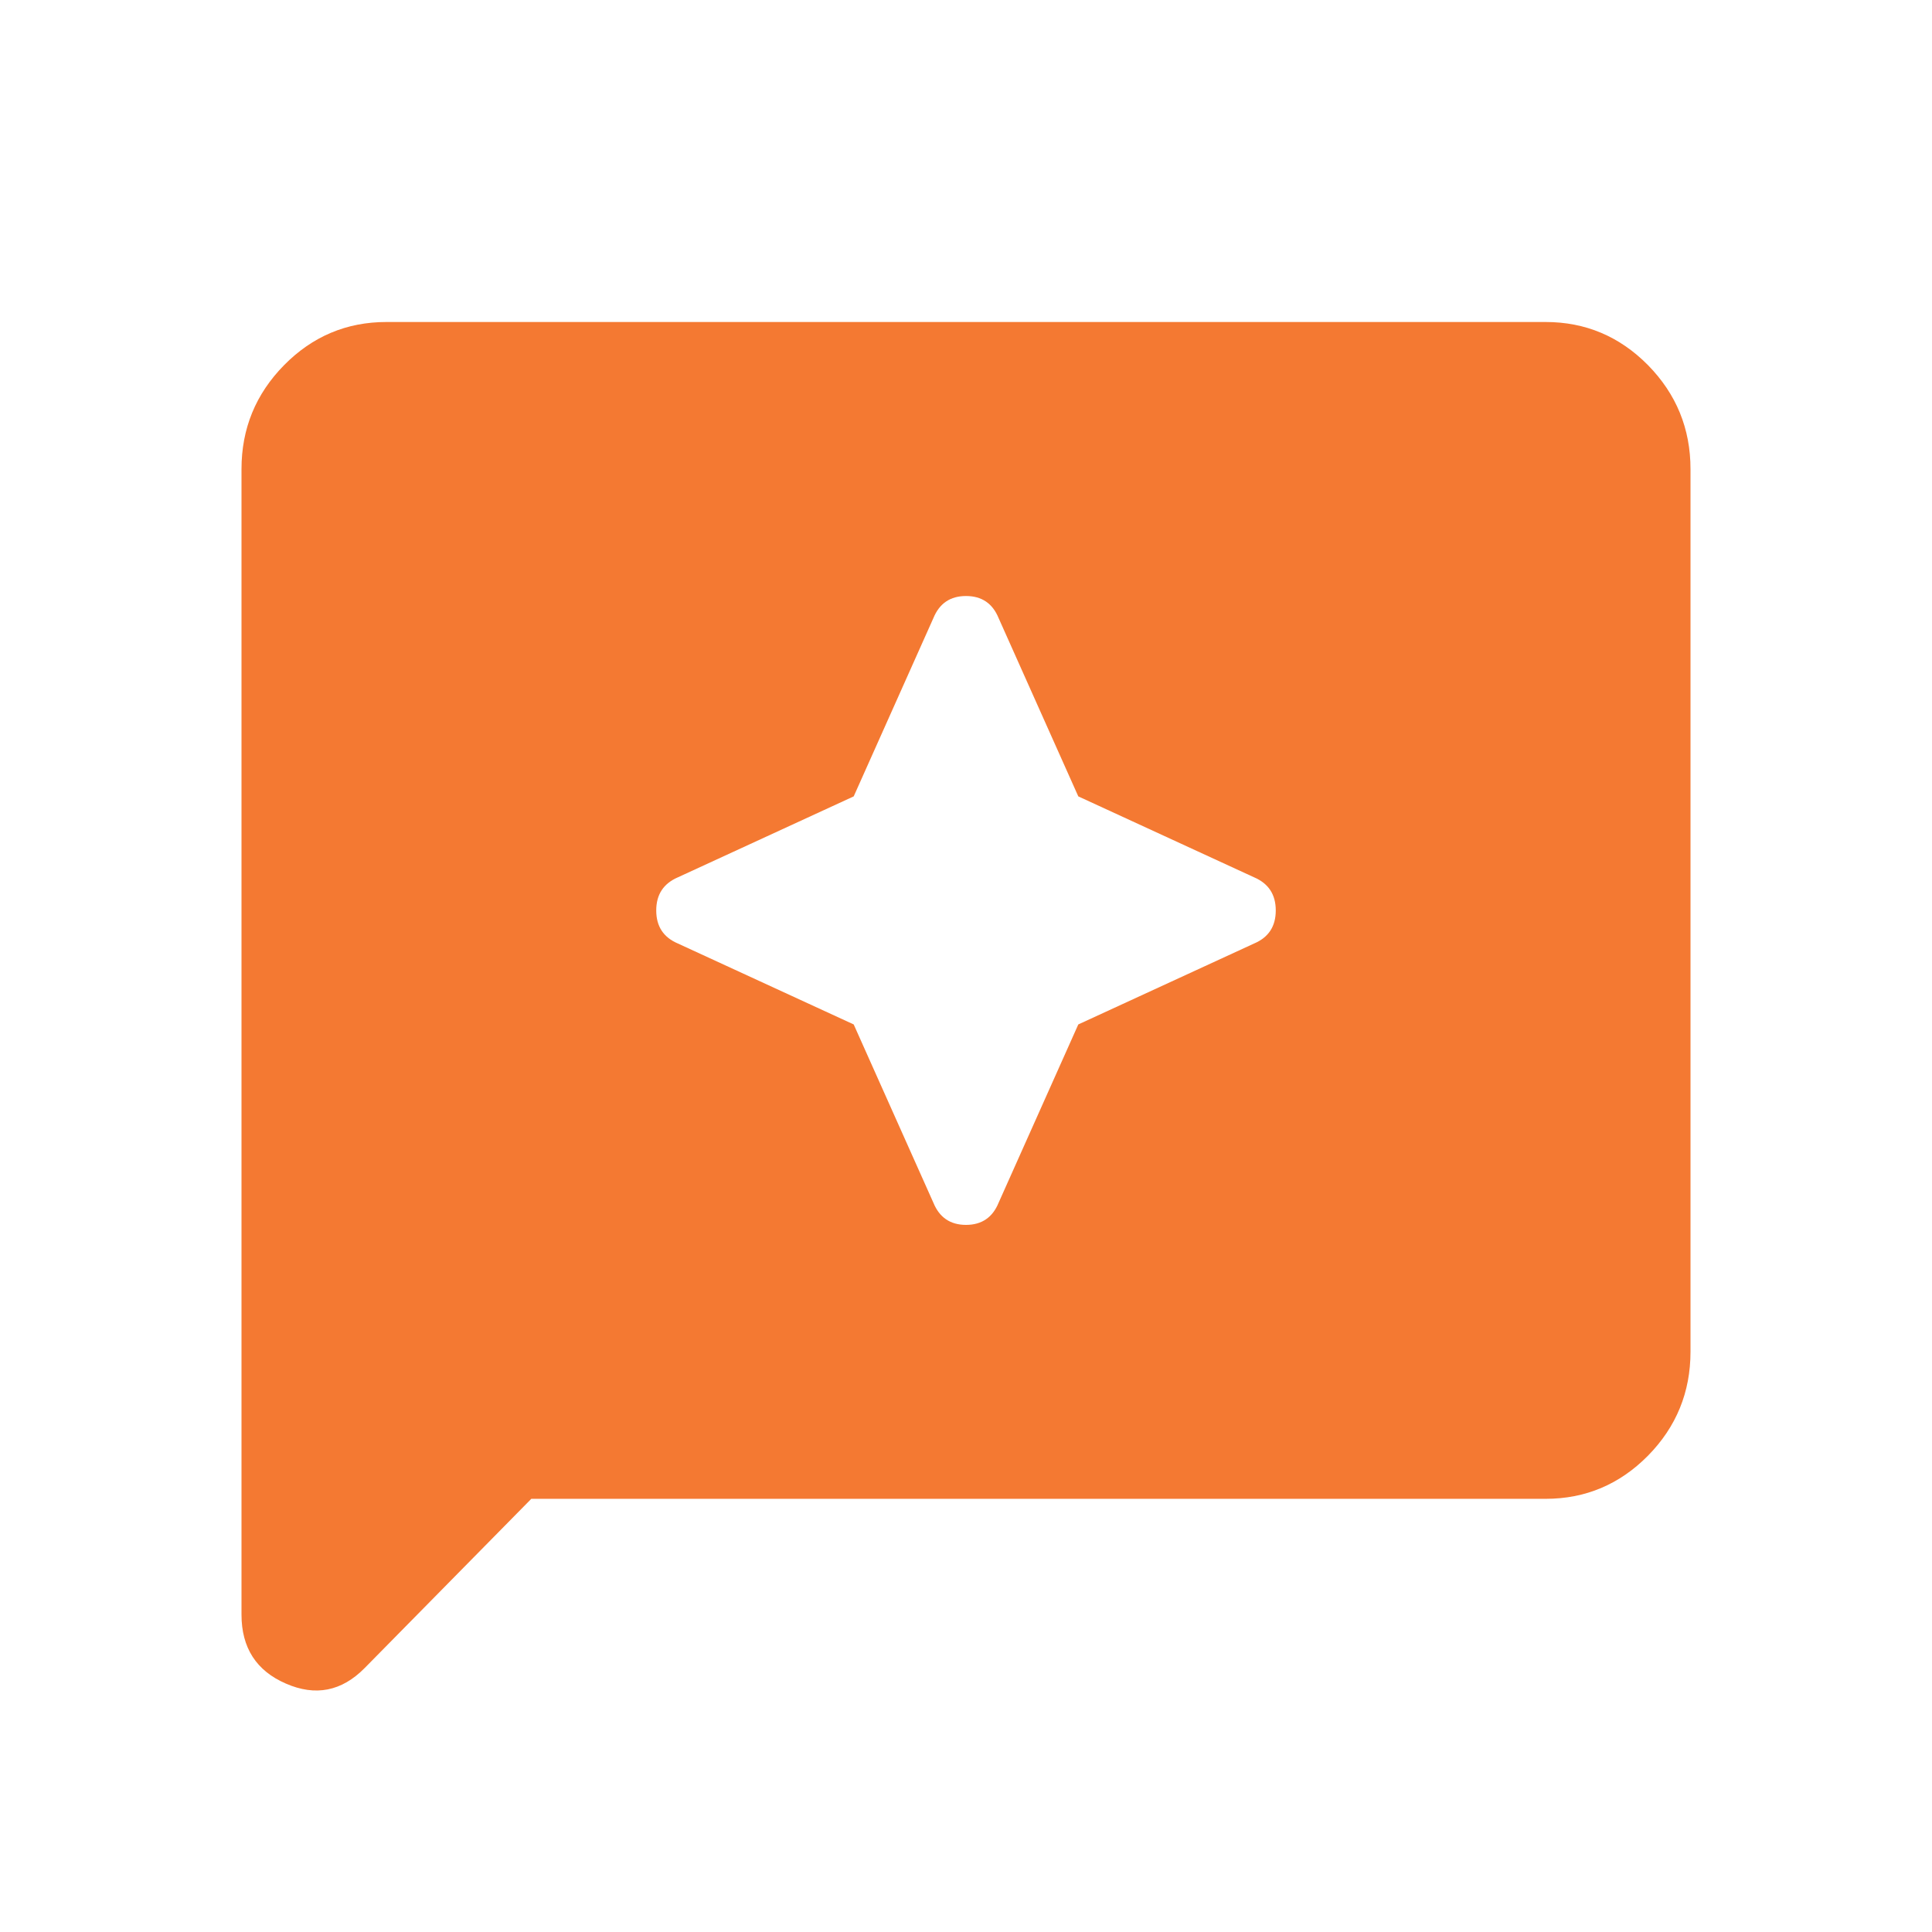 <svg width="24" height="24" viewBox="0 0 24 24" fill="none" xmlns="http://www.w3.org/2000/svg">
<path d="M11.595 14.941C11.67 15.124 11.805 15.216 12 15.216C12.195 15.216 12.33 15.124 12.405 14.941L13.395 12.726L15.578 11.721C15.758 11.645 15.848 11.508 15.848 11.31C15.848 11.112 15.758 10.975 15.578 10.898L13.395 9.893L12.405 7.678C12.33 7.495 12.195 7.404 12 7.404C11.805 7.404 11.67 7.495 11.595 7.678L10.605 9.893L8.422 10.898C8.242 10.975 8.152 11.112 8.152 11.31C8.152 11.508 8.242 11.645 8.422 11.721L10.605 12.726L11.595 14.941ZM3 20.058V5.827C3 5.325 3.176 4.895 3.529 4.536C3.881 4.179 4.305 4 4.8 4H19.2C19.695 4 20.119 4.179 20.472 4.536C20.824 4.895 21 5.325 21 5.827V16.792C21 17.294 20.824 17.725 20.472 18.083C20.119 18.44 19.695 18.619 19.2 18.619H6.6L4.53 20.721C4.245 21.01 3.919 21.075 3.551 20.914C3.184 20.755 3 20.469 3 20.058Z" fill="#F47932"/>
</svg>
